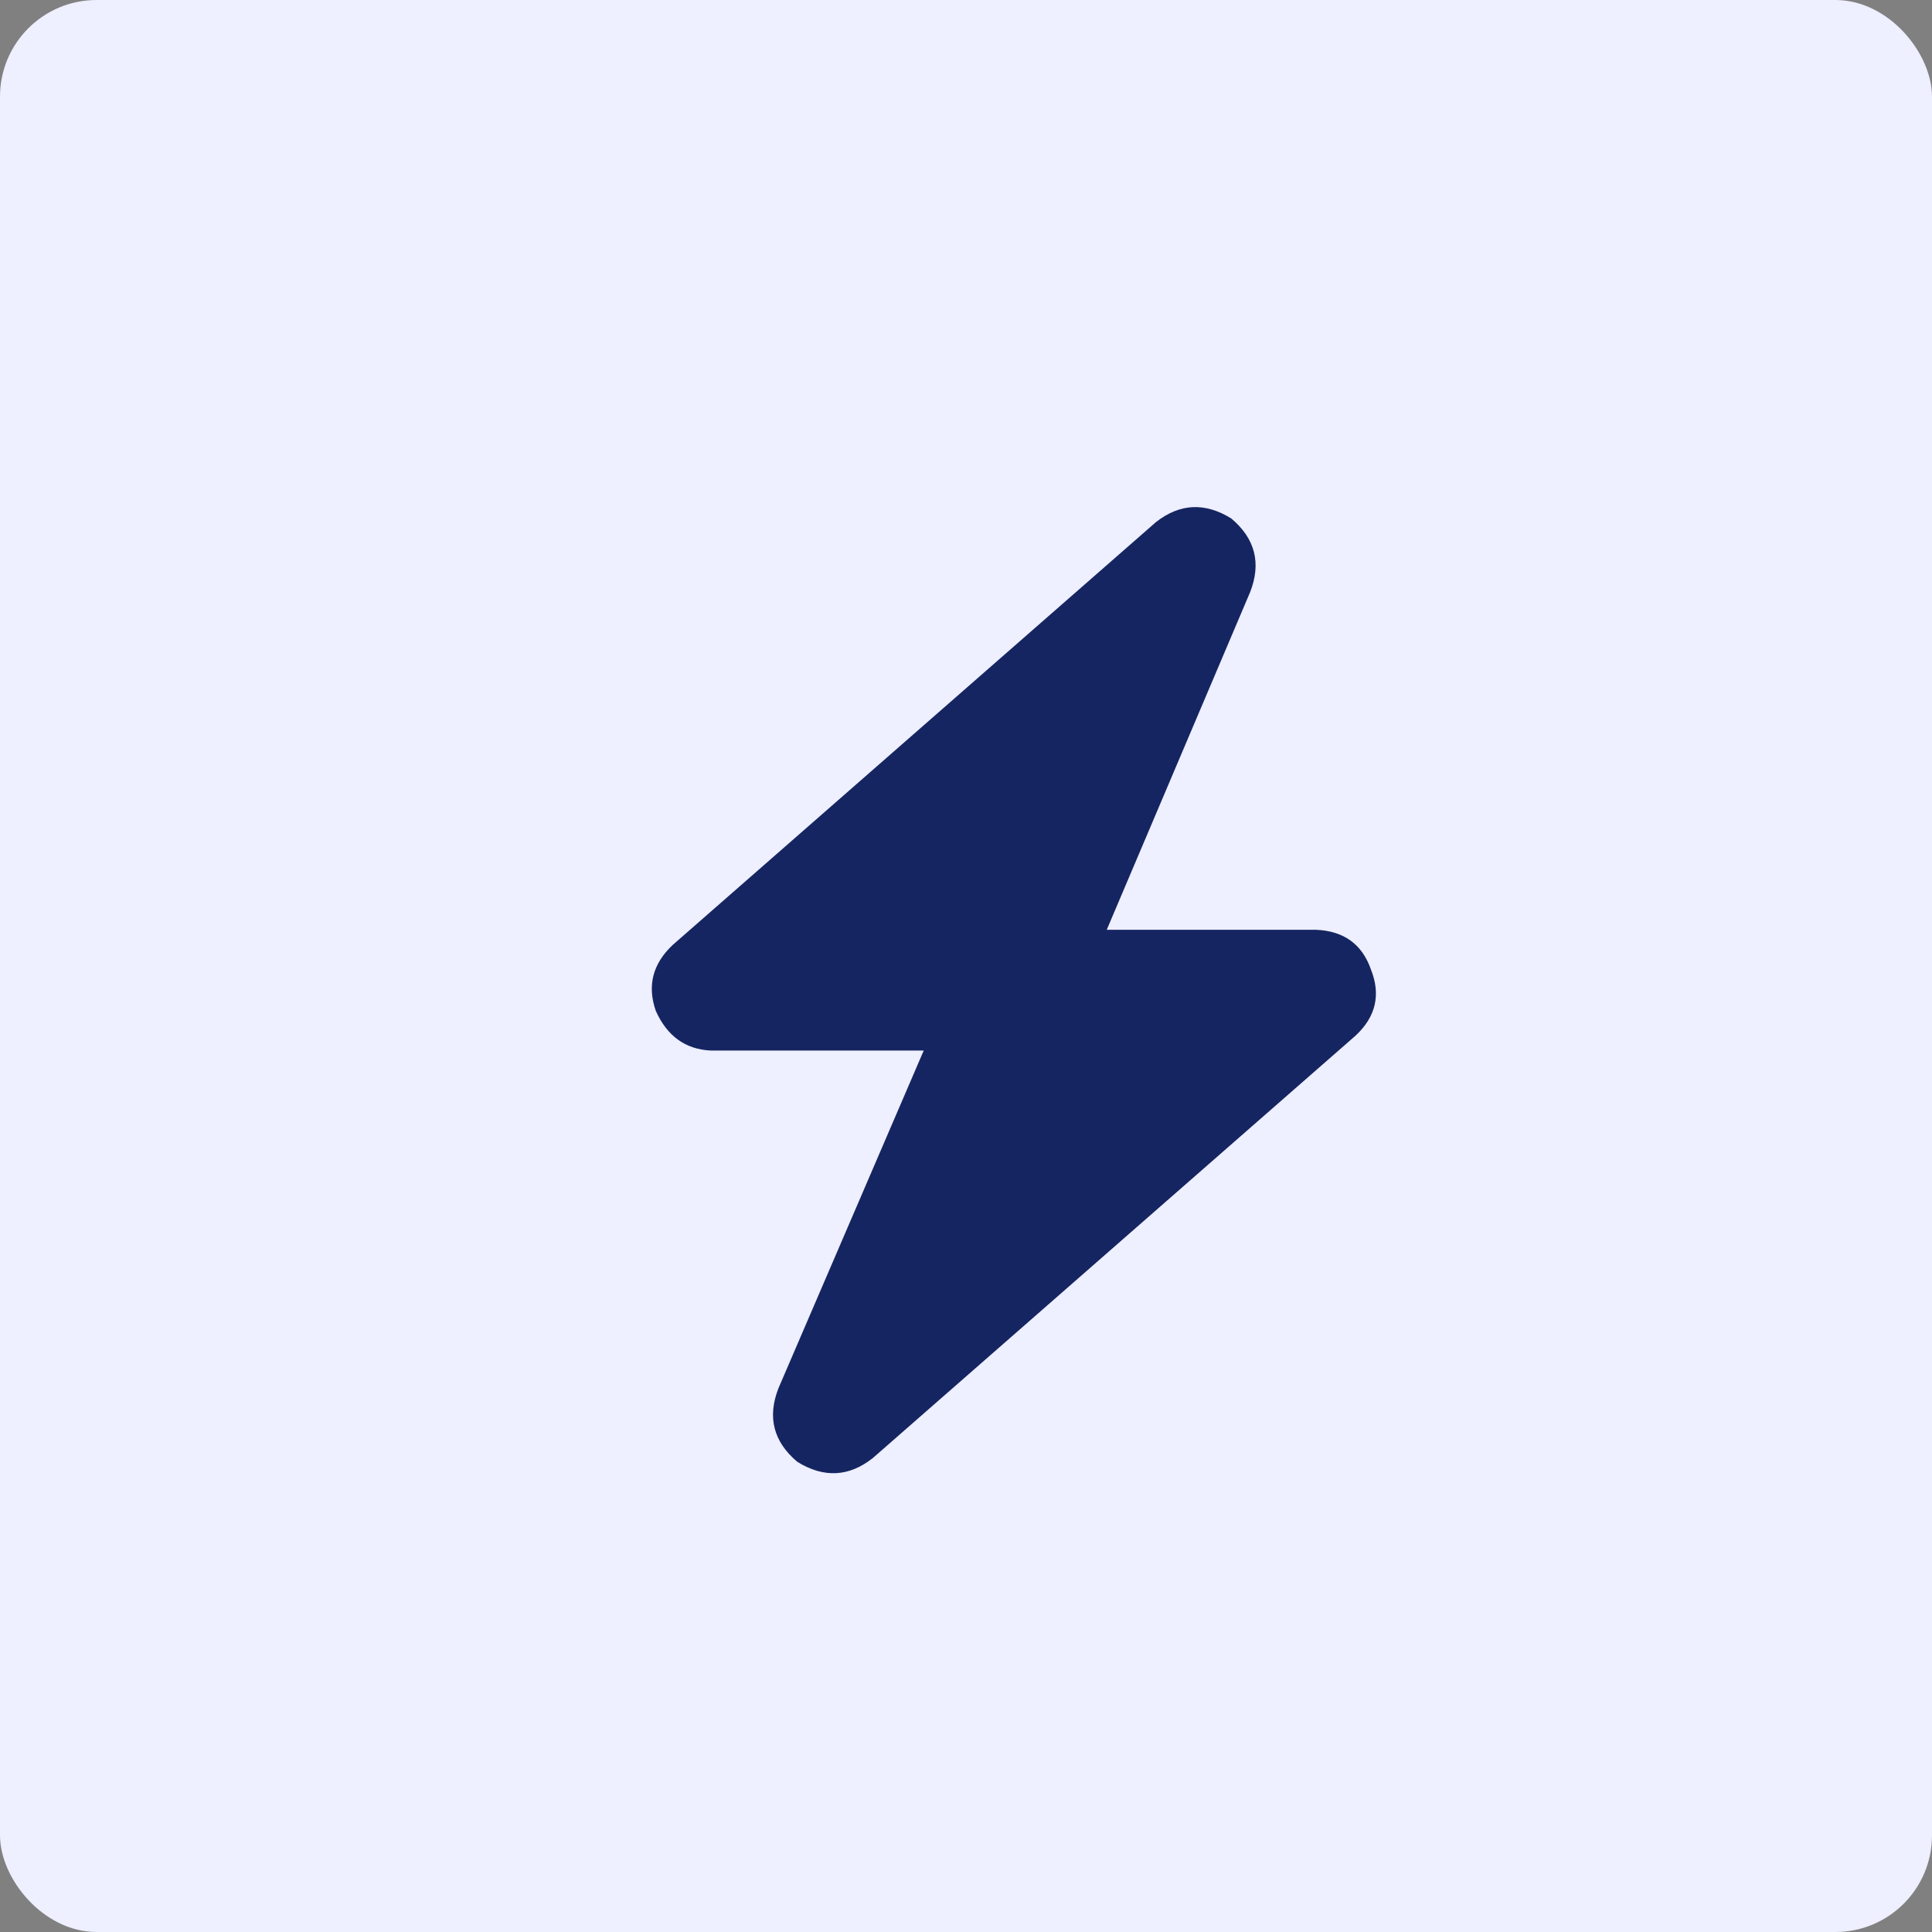<svg width="40" height="40" viewBox="0 0 40 40" fill="none" xmlns="http://www.w3.org/2000/svg">
<rect x="0" y="0" width="40" height="40" fill="#808080" stroke="none"/>
<rect width="40" height="40" rx="2" fill="#EEEFFF"/>
<path d="M22.914 19.25H27.25C27.823 19.276 28.201 19.549 28.383 20.07C28.591 20.591 28.487 21.047 28.07 21.438L18.07 30.188C17.576 30.578 17.055 30.604 16.508 30.266C16.013 29.849 15.883 29.341 16.117 28.742L19.125 21.75H14.711C14.19 21.724 13.812 21.451 13.578 20.93C13.396 20.409 13.513 19.953 13.93 19.562L23.93 10.812C24.424 10.422 24.945 10.396 25.492 10.734C25.987 11.151 26.117 11.659 25.883 12.258L22.914 19.25Z" fill="#152561"/>
</svg>
